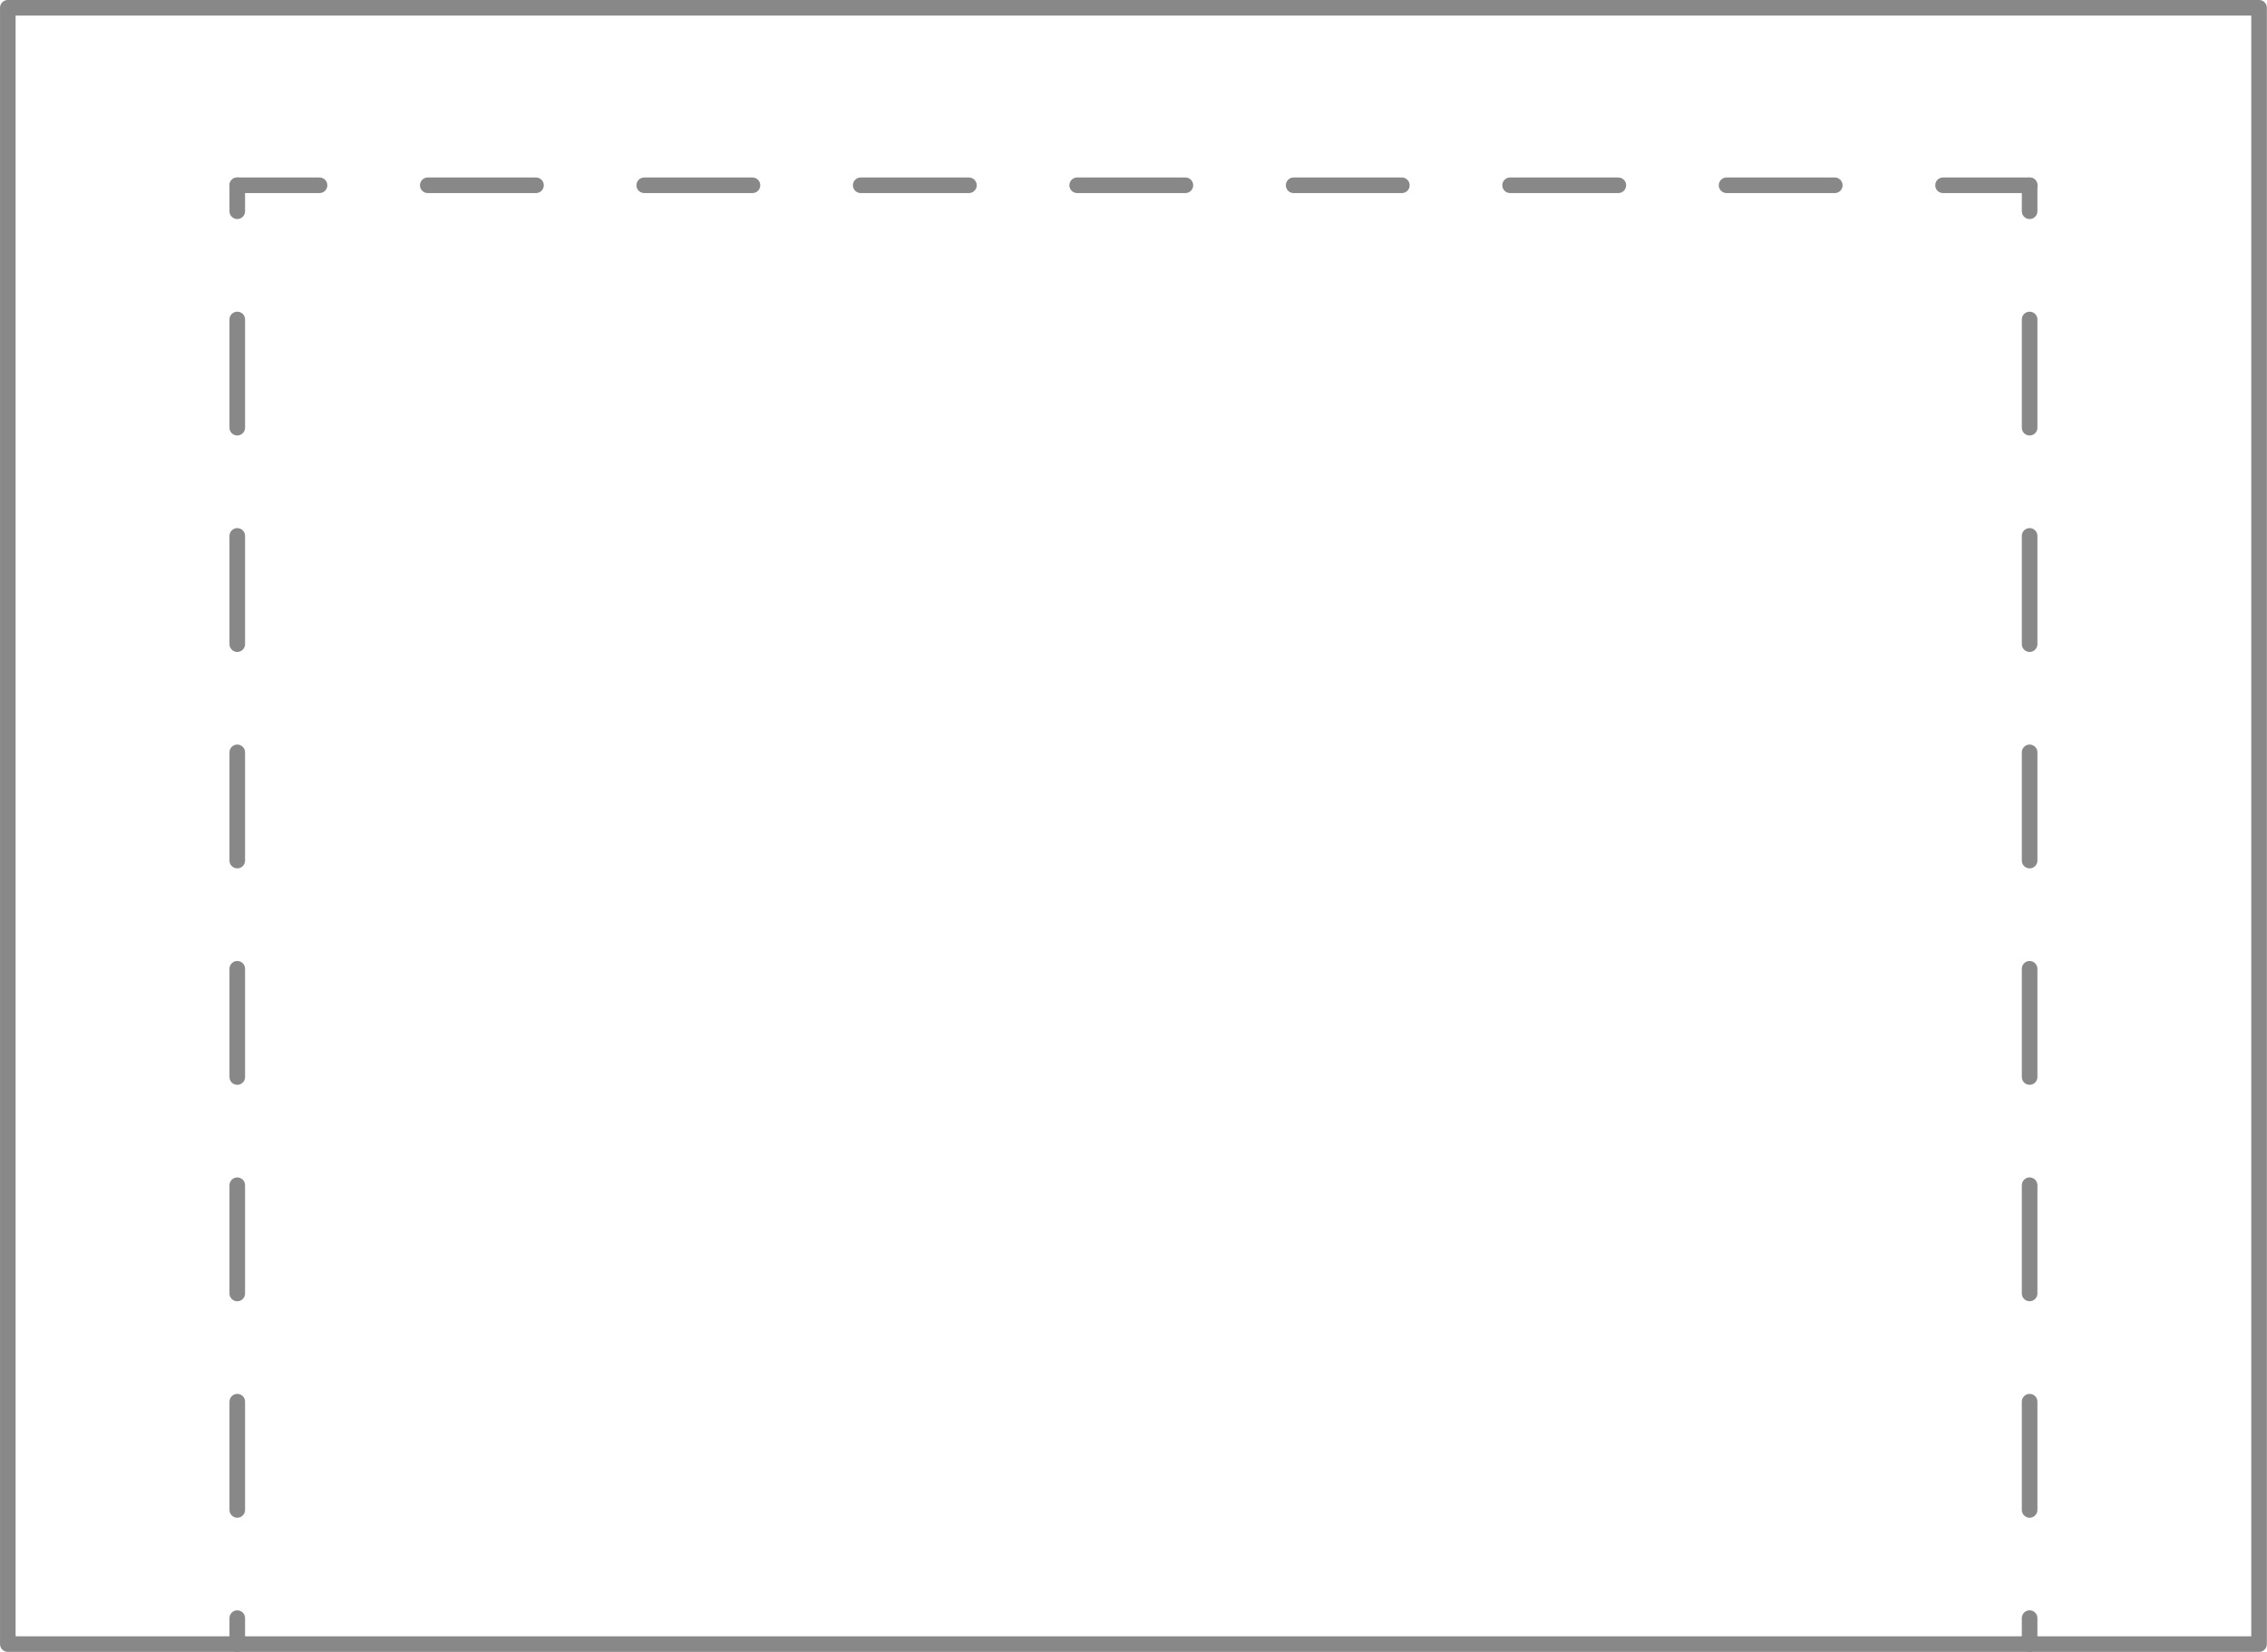 <svg xmlns="http://www.w3.org/2000/svg" width="78.54" height="57.24" viewBox="0 0 78.544 57.244"><g transform="translate(-230.77-654.48)" fill="none" stroke="#888" stroke-linejoin="round" stroke-linecap="round" stroke-width=".54" stroke-miterlimit="10"><path d="m309.04 711.45v-56.7h-78v56.7h78"/><path d="m238.99 711.45v-.9"/><path d="m238.99 706.8v-3.75"/><path d="m238.99 699.3v-3.75"/><path d="m238.99 691.8v-3.75"/><path d="m238.99 684.3v-3.75"/><path d="m238.99 676.8v-3.75"/><path d="m238.99 669.3v-3.75"/><path d="m238.99 661.8v-.9"/><path d="m301.09 711.45v-.9"/><path d="m301.09 706.8v-3.75"/><path d="m301.09 699.3v-3.75"/><path d="m301.09 691.8v-3.75"/><path d="m301.09 684.3v-3.75"/><path d="m301.09 676.8v-3.75"/><path d="m301.09 669.3v-3.75"/><path d="m301.09 661.8v-.9"/><path d="m238.99 660.9h2.85"/><path d="m245.59 660.9h3.75"/><path d="m253.09 660.9h3.75"/><path d="m260.59 660.9h3.75"/><path d="m268.09 660.9h3.75"/><path d="m275.59 660.9h3.75"/><path d="m283.09 660.9h3.75"/><path d="m290.59 660.9h3.75"/><path d="m298.09 660.9h3"/></g></svg>